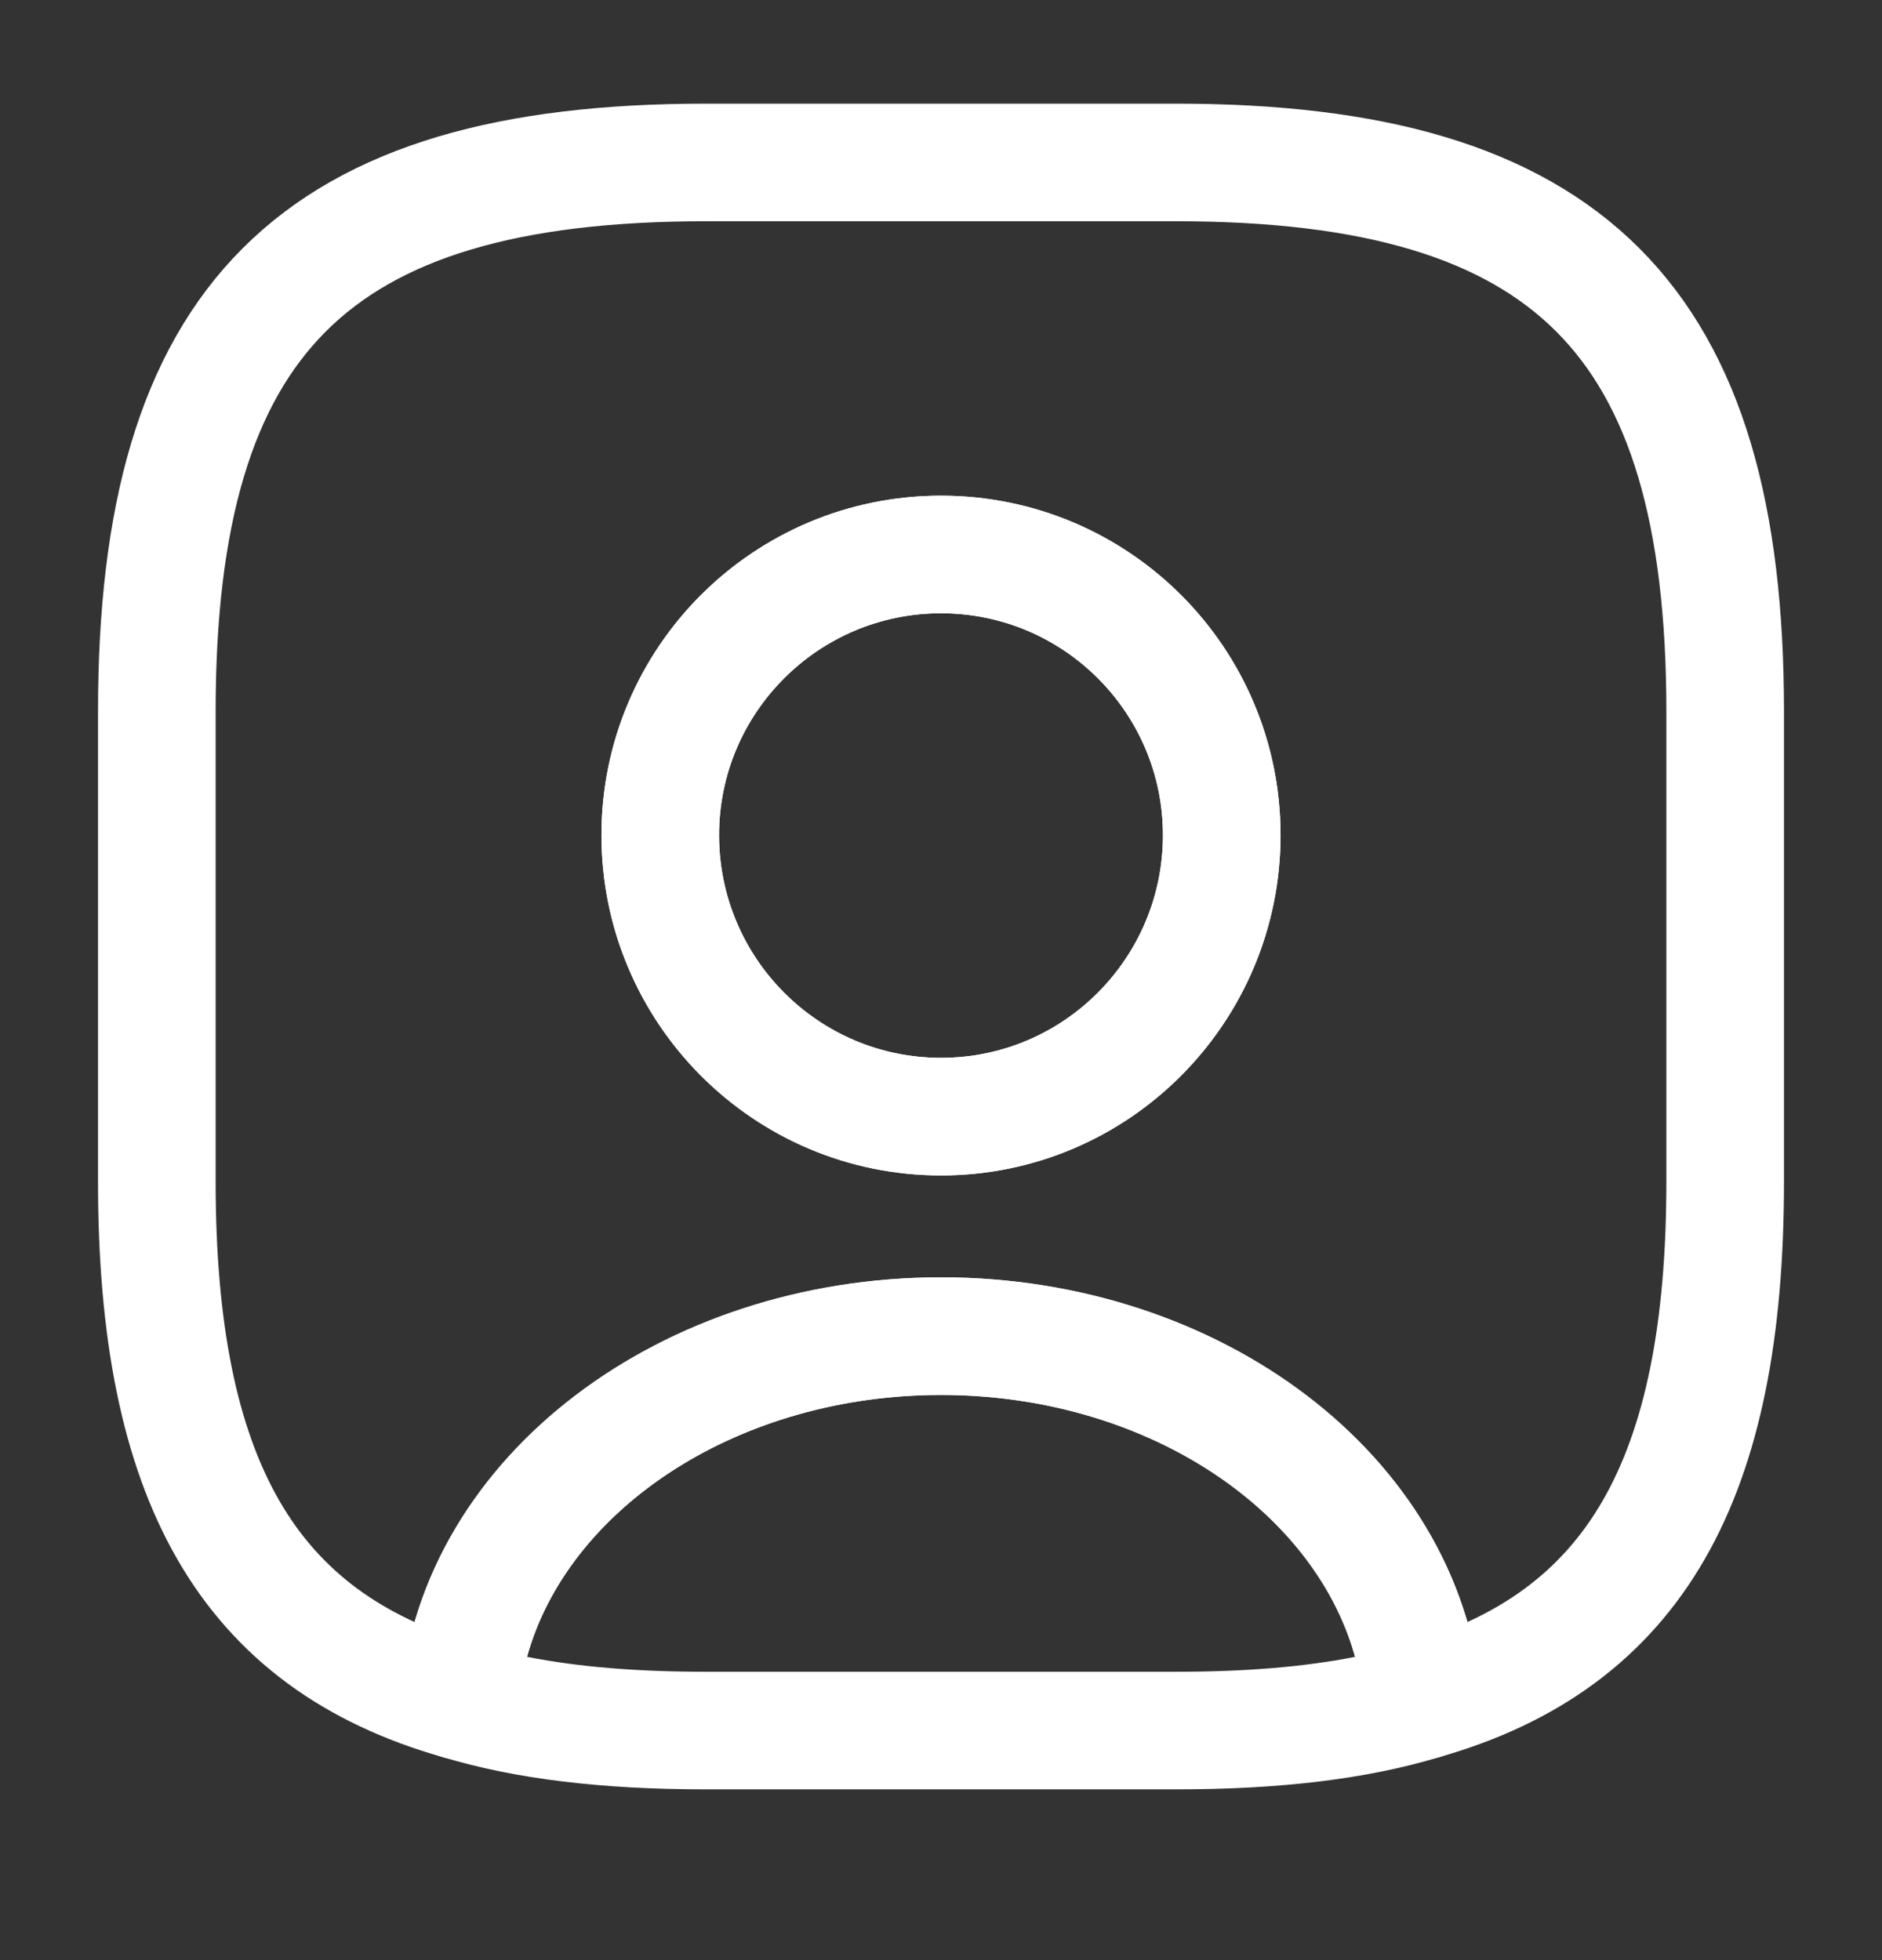 <svg width="24" height="25" viewBox="0 0 24 25" fill="none" xmlns="http://www.w3.org/2000/svg">
<rect x="0" y="0" width="24" height="25" fill="#333333" stroke="none"/>
<path d="M15.001 22.822H9.001C7.681 22.822 6.581 22.692 5.651 22.412C5.311 22.312 5.091 21.982 5.111 21.632C5.361 18.642 8.391 16.292 12.001 16.292C15.611 16.292 18.631 18.632 18.891 21.632C18.921 21.992 18.701 22.312 18.351 22.412C17.421 22.692 16.321 22.822 15.001 22.822ZM6.721 21.132C7.381 21.262 8.131 21.322 9.001 21.322H15.001C15.871 21.322 16.621 21.262 17.281 21.132C16.751 19.212 14.561 17.792 12.001 17.792C9.441 17.792 7.251 19.212 6.721 21.132Z" fill="white"/>
<path d="M15 2.072H9C4 2.072 2 4.072 2 9.072V15.072C2 18.852 3.14 20.922 5.86 21.692C6.08 19.091 8.75 17.041 12 17.041C15.25 17.041 17.92 19.091 18.14 21.692C20.86 20.922 22 18.852 22 15.072V9.072C22 4.072 20 2.072 15 2.072ZM12 14.242C10.02 14.242 8.42 12.632 8.42 10.652C8.42 8.672 10.02 7.072 12 7.072C13.98 7.072 15.58 8.672 15.58 10.652C15.58 12.632 13.98 14.242 12 14.242Z" stroke="white" stroke-width="1.5" stroke-linecap="round" stroke-linejoin="round"/>
<path d="M12 14.992C9.61 14.992 7.67 13.042 7.67 10.652C7.67 8.262 9.61 6.322 12 6.322C14.39 6.322 16.33 8.262 16.33 10.652C16.33 13.042 14.39 14.992 12 14.992ZM12 7.822C10.44 7.822 9.17 9.092 9.17 10.652C9.17 12.222 10.44 13.492 12 13.492C13.56 13.492 14.83 12.222 14.83 10.652C14.83 9.092 13.56 7.822 12 7.822Z" fill="white"/>
</svg>
